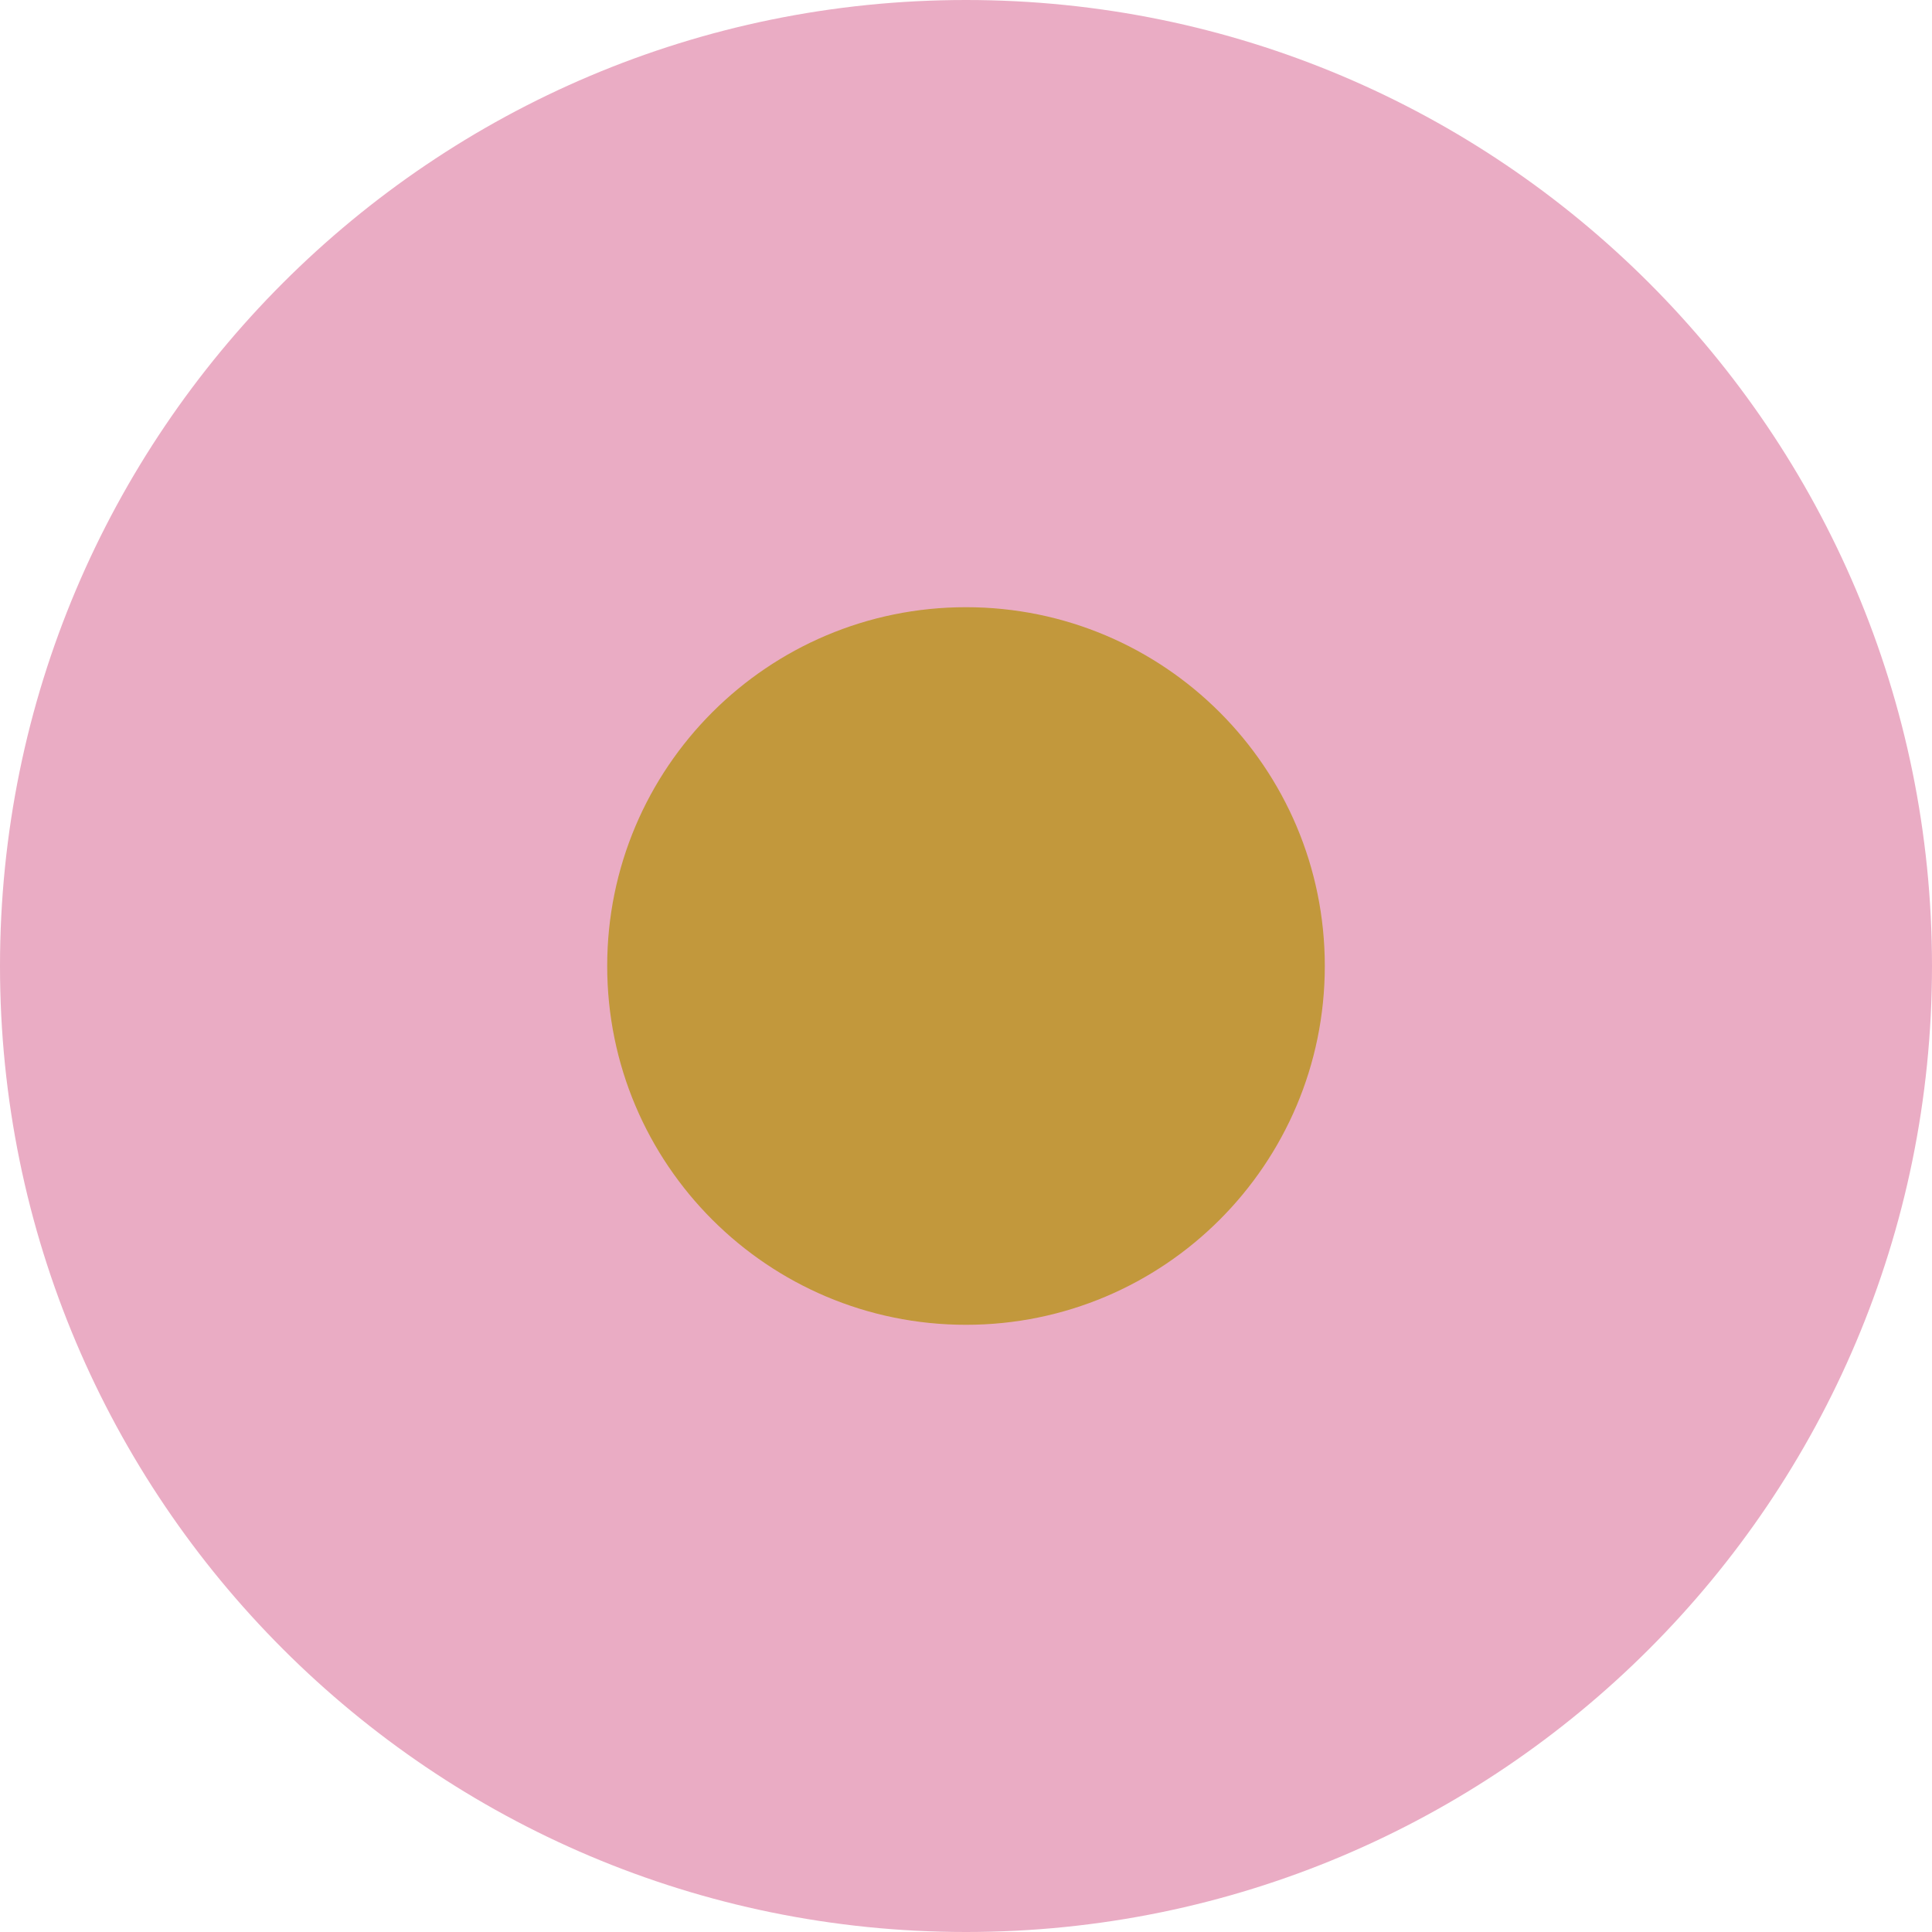 <svg width="35" height="35" viewBox="0 0 35 35" fill="none" xmlns="http://www.w3.org/2000/svg">
<path d="M1.5299e-06 17.5C2.37484e-06 7.835 7.835 -2.37484e-06 17.5 -1.5299e-06C27.165 -6.84959e-07 35 7.835 35 17.5C35 27.165 27.165 35 17.5 35C7.835 35 6.84959e-07 27.165 1.5299e-06 17.5Z" fill="#EAACC4"/>
<path d="M11 17.5C11 13.91 13.91 11 17.5 11C21.09 11 24 13.91 24 17.5C24 21.09 21.09 24 17.5 24C13.91 24 11 21.09 11 17.5Z" fill="#C2983C"/>
</svg>
